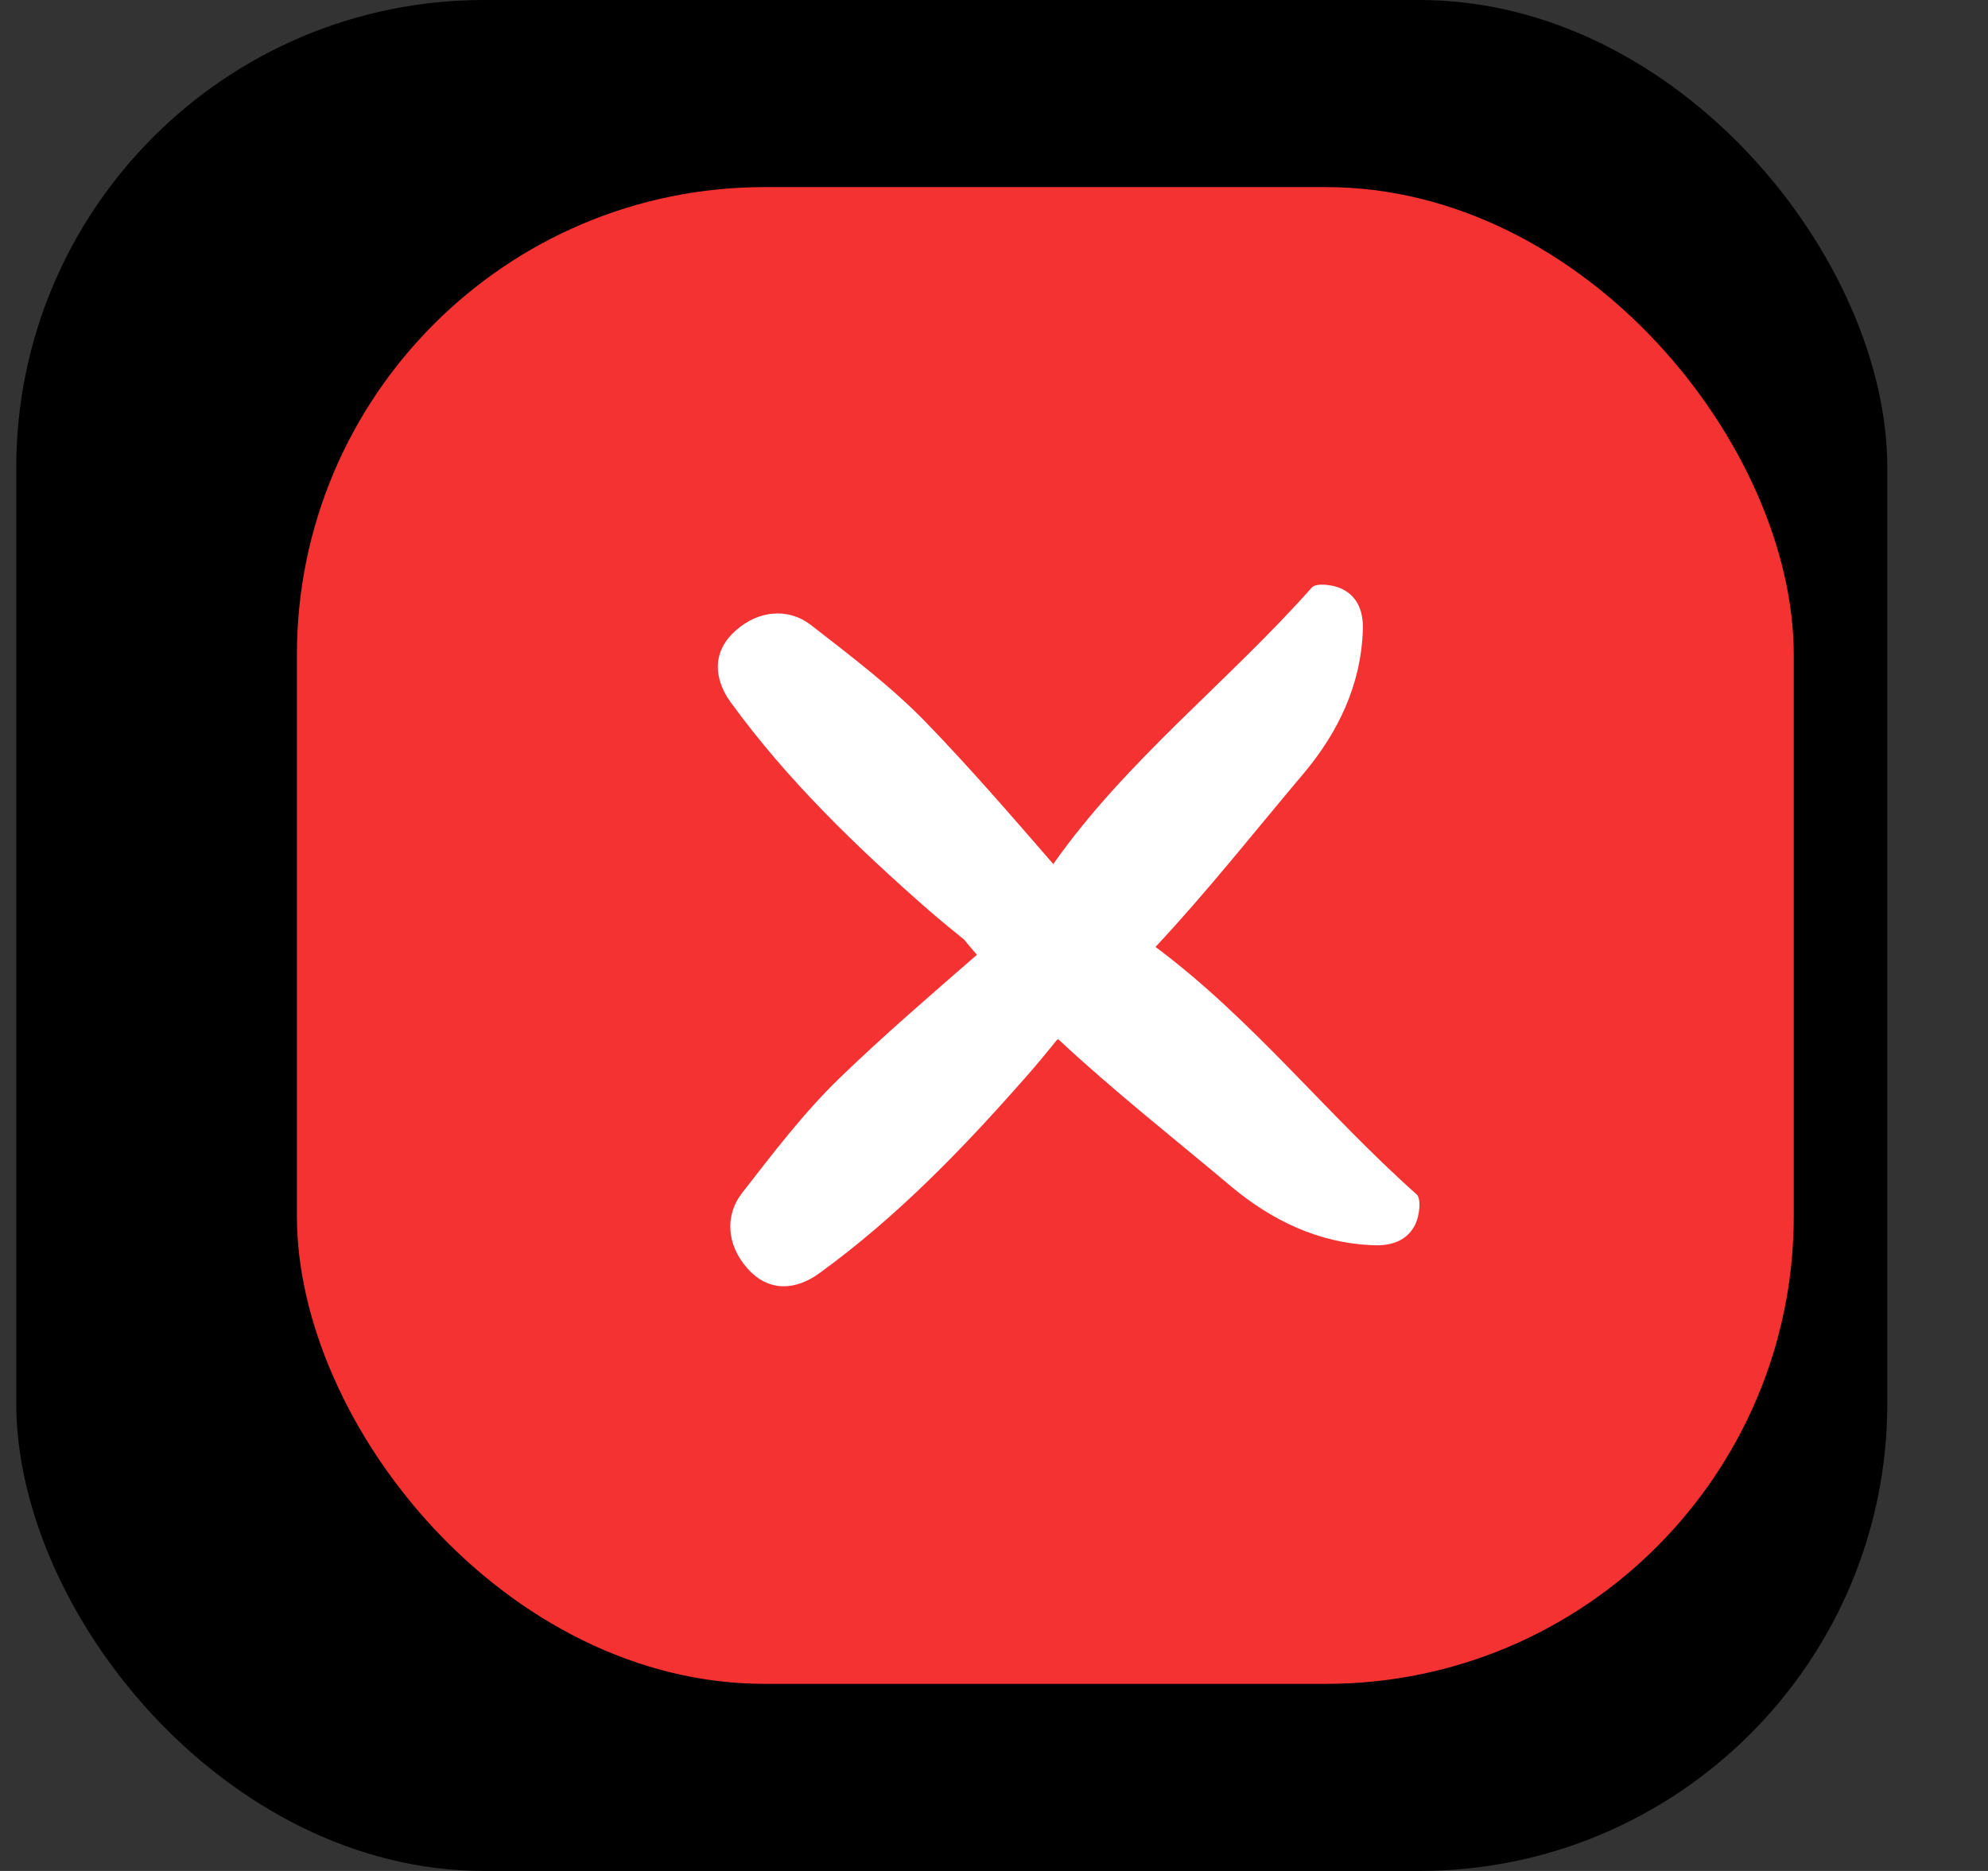 <svg xmlns="http://www.w3.org/2000/svg" width="17" height="16" viewBox="0 0 17 16" fill="none">
  <rect x="0" y="0" width="17" height="16" fill="#333333" stroke="none"/>
  <rect x="0.139" width="16" height="16" rx="4" fill="black"/>
  <rect x="2.539" y="1.6" width="12.8" height="12.8" rx="4" fill="#F43232"/>
  <path d="M12.114 10.214C12.155 10.252 12.139 10.39 12.105 10.466C12.035 10.614 11.893 10.655 11.748 10.649C11.272 10.633 10.871 10.431 10.537 10.154C10.039 9.735 9.525 9.331 9.048 8.886C9.045 8.89 9.039 8.893 9.036 8.896C8.954 8.997 8.872 9.098 8.786 9.195C8.244 9.813 7.676 10.403 7.007 10.888C6.818 11.027 6.578 11.062 6.389 10.844C6.216 10.649 6.197 10.397 6.342 10.207C6.607 9.867 6.869 9.52 7.178 9.221C7.556 8.855 7.957 8.511 8.354 8.165C8.316 8.12 8.279 8.079 8.244 8.035C8.143 7.953 8.042 7.871 7.944 7.786C7.326 7.244 6.736 6.676 6.25 6.008C6.111 5.819 6.077 5.579 6.294 5.39C6.49 5.217 6.742 5.198 6.932 5.343C7.272 5.608 7.619 5.869 7.919 6.178C8.297 6.569 8.651 6.979 9.007 7.389C9.632 6.5 10.502 5.832 11.218 5.024C11.256 4.983 11.395 4.999 11.471 5.034C11.619 5.103 11.66 5.245 11.654 5.39C11.638 5.866 11.436 6.267 11.159 6.601C10.736 7.102 10.329 7.619 9.881 8.098C10.707 8.713 11.348 9.533 12.114 10.214Z" fill="white"/>
</svg>